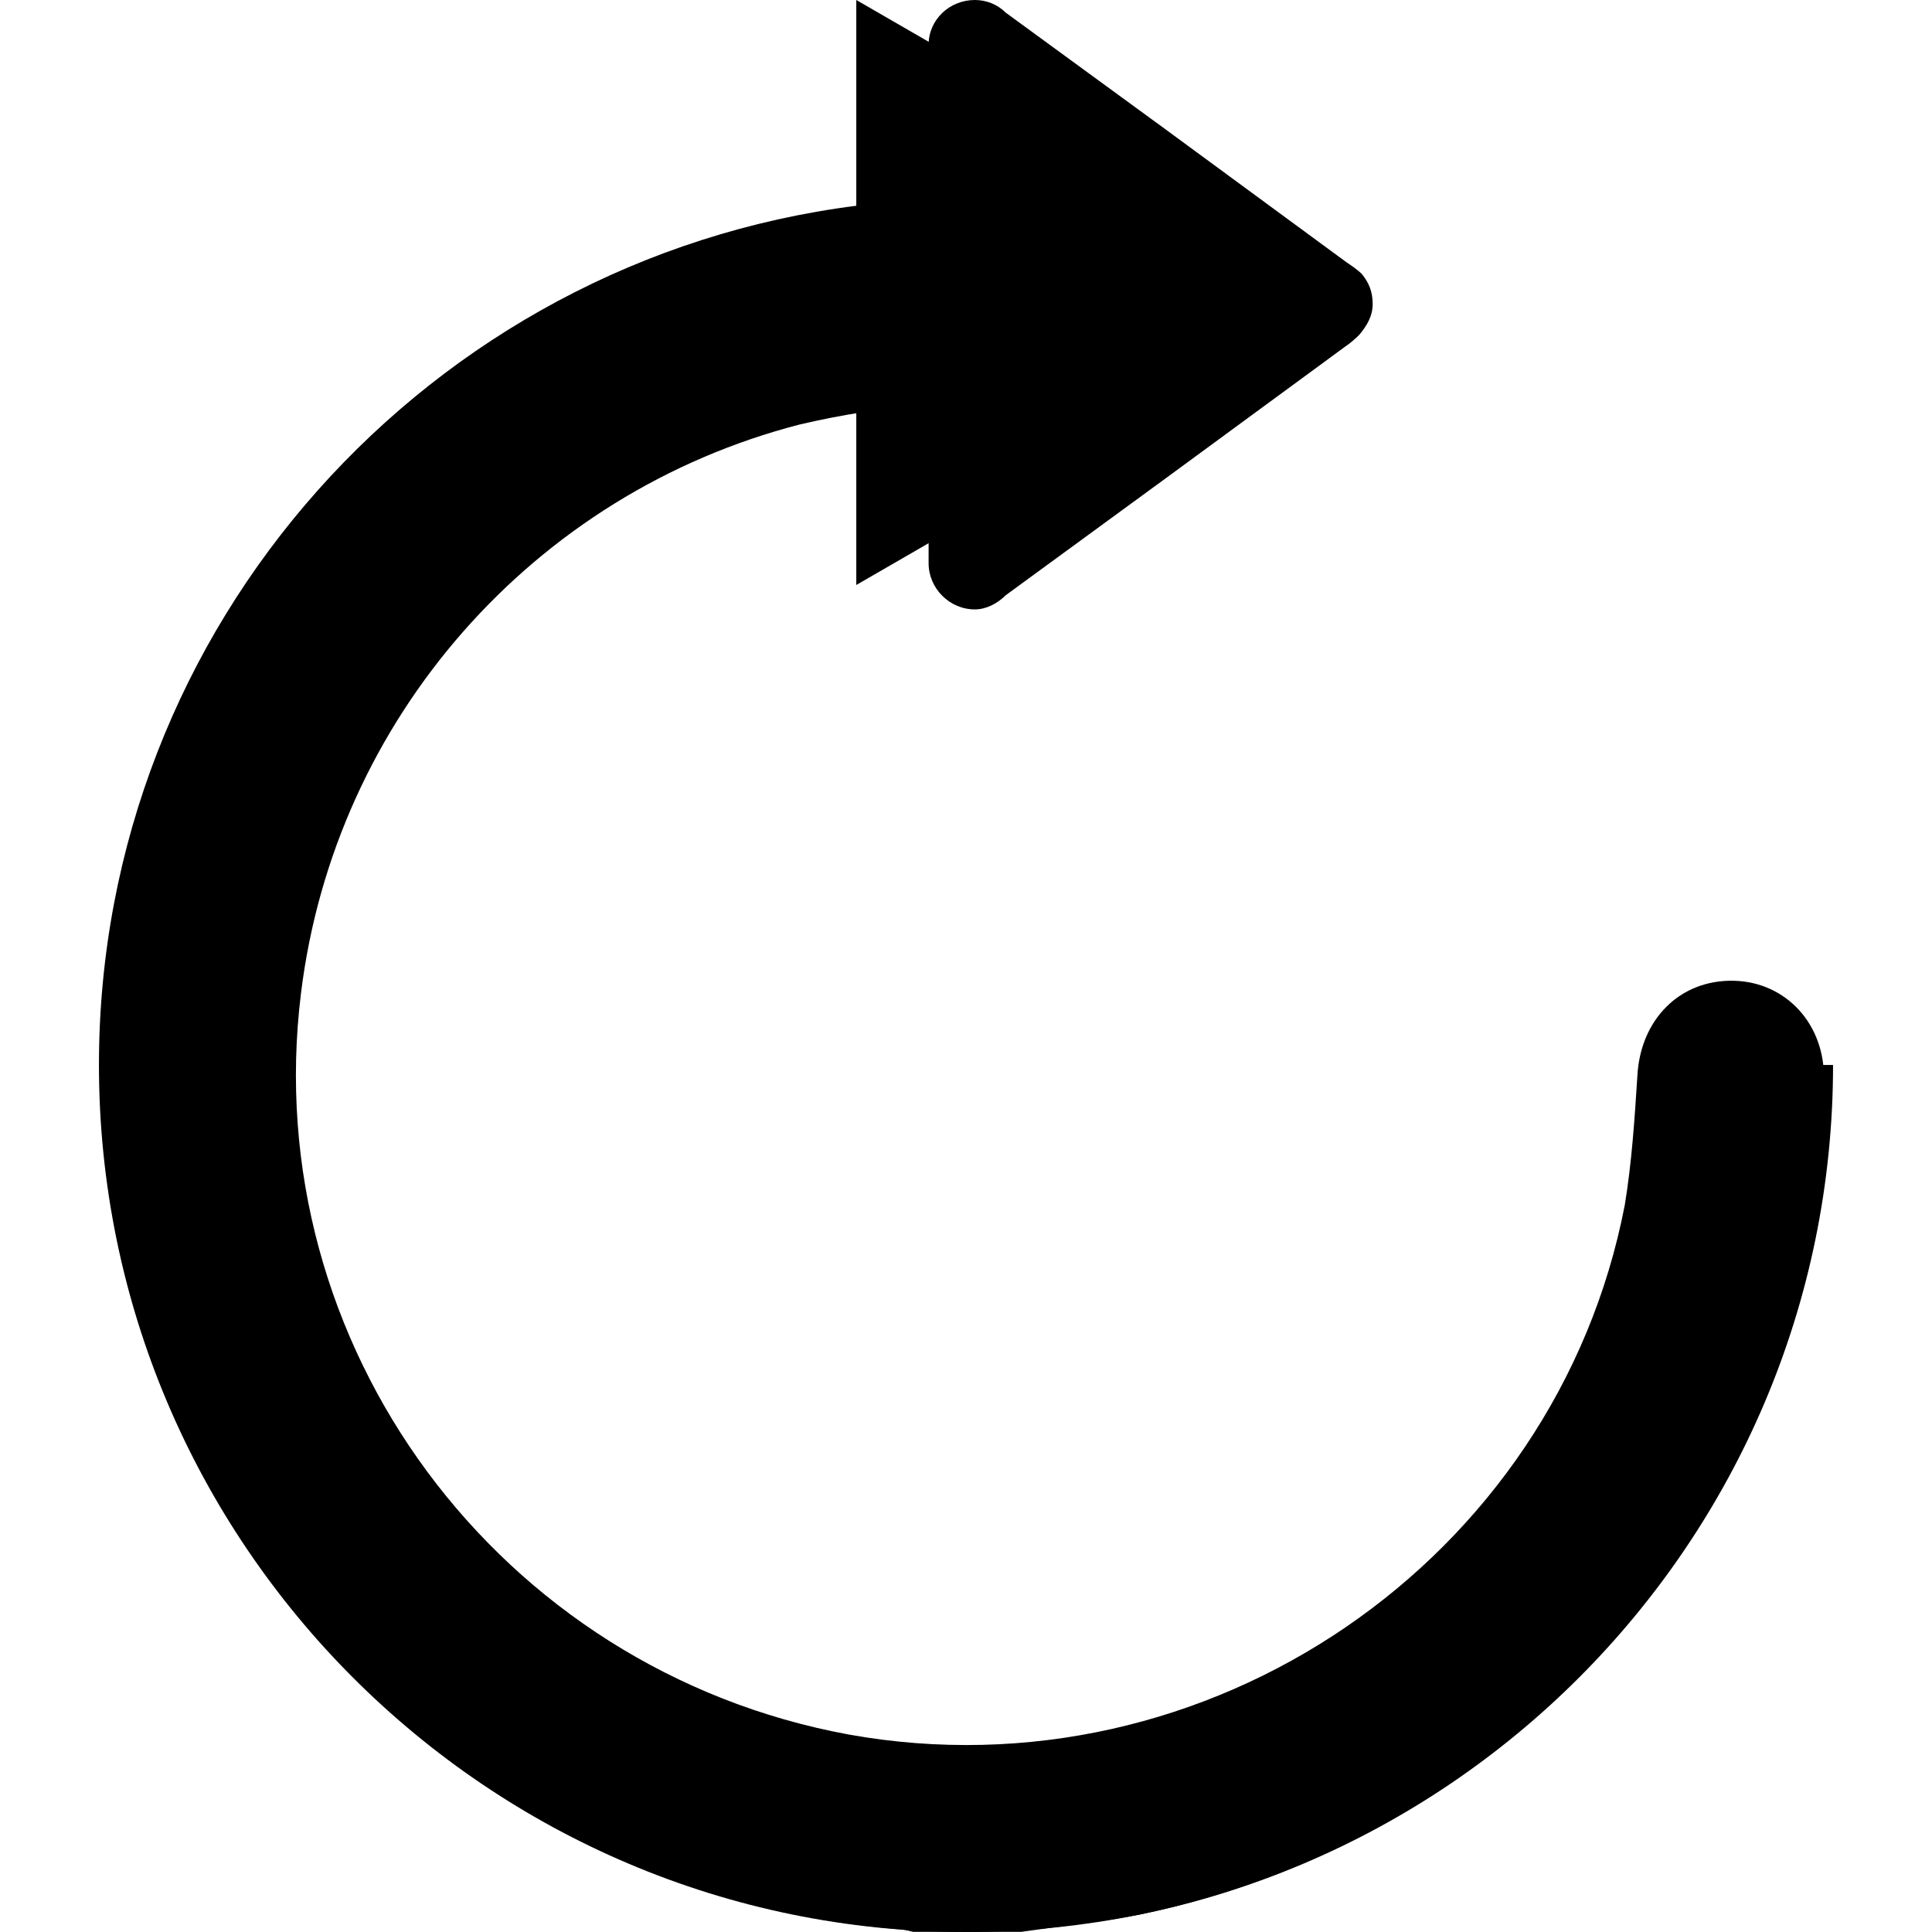 <?xml version="1.0" encoding="utf-8"?>

<!--
 * Copyright (c) 2015, WSO2 Inc. (http://www.wso2.org) All Rights Reserved.
 *
 * WSO2 Inc. licenses this file to you under the Apache License,
 * Version 2.0 (the "License"); you may not use this file except
 * in compliance with the License.
 * You may obtain a copy of the License at
 *
 * http://www.apache.org/licenses/LICENSE-2.0
 *
 * Unless required by applicable law or agreed to in writing,
 * software distributed under the License is distributed on an
 * "AS IS" BASIS, WITHOUT WARRANTIES OR CONDITIONS OF ANY
 * KIND, either express or implied. See the License for the
 * specific language governing permissions and limitations
 * under the License.
-->

<svg version="1.1" id="refresh" xmlns="http://www.w3.org/2000/svg" xmlns:xlink="http://www.w3.org/1999/xlink" x="0px" y="0px"
	 viewBox="0 0 14 14" style="enable-background:new 0 0 14 14;" xml:space="preserve">
<path d="M12.566,7.107c-0.396-0.01-0.68,0.284-0.701,0.69
	c-0.02,0.315-0.041,0.629-0.091,0.934c-0.497,2.579-3.025,4.305-5.624,3.838
	C3.612,12.102,1.866,9.746,2.181,7.198c0.244-1.99,1.685-3.624,3.614-4.122
	C6.099,3.005,6.414,2.954,6.729,2.934v1.147c0,0.183,0.152,0.335,0.335,0.335
	c0.081,0,0.162-0.041,0.223-0.102l1.167-0.853l1.3-0.954
	c0.03-0.02,0.066-0.051,0.096-0.081C9.901,2.365,9.947,2.294,9.947,2.203
	c0-0.091-0.029-0.157-0.079-0.218c-0.03-0.03-0.083-0.066-0.113-0.086
	L8.455,0.944L7.287,0.091C7.226,0.03,7.145,0,7.064,0
	C6.881,0,6.729,0.142,6.729,0.325v1.249C6.556,1.584,6.384,1.604,6.211,1.624
	c-2.355,0.355-4.03,1.634-4.954,3.827c-1.289,3.056,0.152,6.609,3.167,7.98
	c0.66,0.305,1.35,0.487,2.081,0.548c0.03,0,0.071,0.01,0.112,0.02
	c0.264,0,0.518,0,0.782,0c0.284-0.041,0.569-0.071,0.843-0.122
	c2.883-0.589,4.954-3.117,4.975-6.051C13.226,7.421,12.942,7.117,12.566,7.107z"/>
<path d="M11.953,7.717c0,2.732-2.222,4.953-4.953,4.953s-4.953-2.222-4.953-4.953
	c0-2.46,1.804-4.501,4.158-4.883v1.405L9.875,2.119L6.205,0v1.491
	c-3.09,0.393-5.488,3.032-5.488,6.226C0.717,11.182,3.535,14,7,14
	s6.283-2.818,6.283-6.283H11.953z"/>
</svg>
